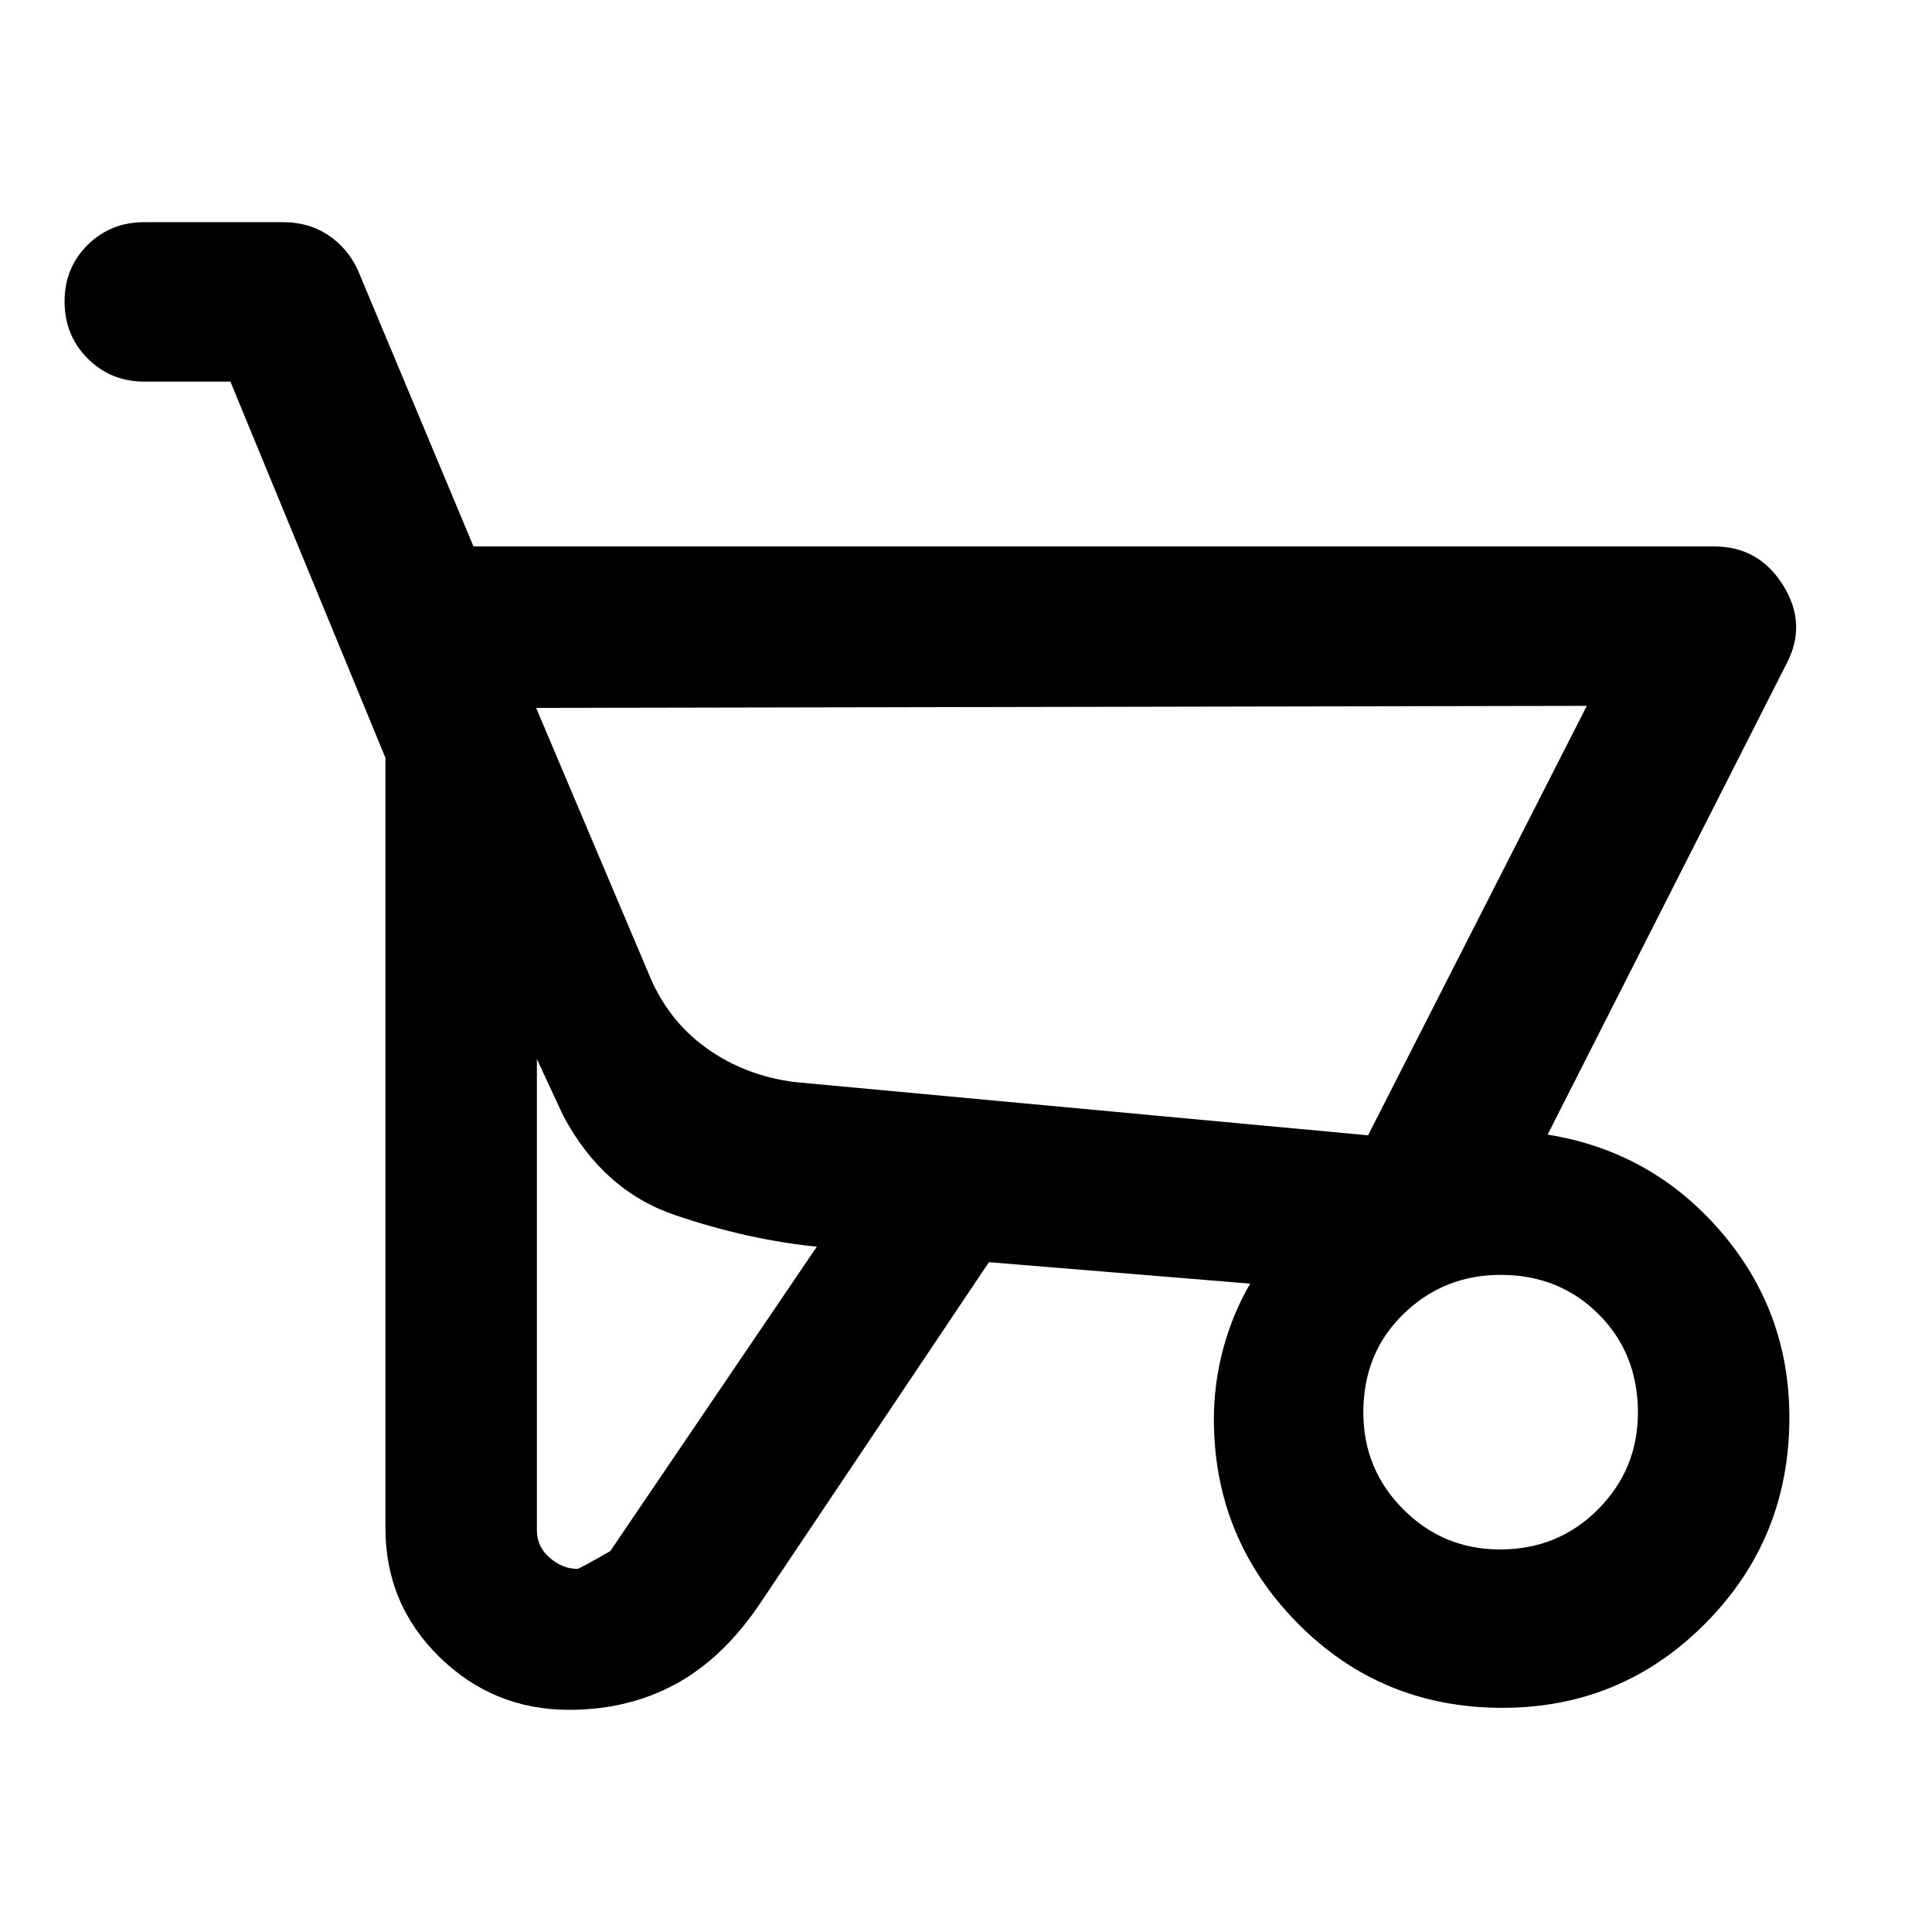 <svg xmlns="http://www.w3.org/2000/svg" width="48" height="48" viewBox="0 -960 960 960"><path d="M282.84-110.391q-37.666 0-64.492-26.261-26.827-26.261-26.827-64.087v-382.696l-77.043-186.956H71.696q-16.707 0-28.158-11.501-11.451-11.502-11.451-28.283 0-16.782 11.45-28.108 11.452-11.326 28.159-11.326h69q12.686 0 22.316 6.385 9.63 6.385 14.728 17.267l57.543 137.478h616.456q22.251 0 34.278 19.305 12.027 19.304 1.766 38.826l-118.782 234.13q51.565 8.261 85.848 47.907 34.282 39.646 34.282 92.713 0 60.12-41.65 102.164-41.65 42.043-100.963 42.043-60.257 0-101.801-42.099-41.543-42.1-41.543-101.38 0-17.739 4.652-35.043t13.391-32.254l-129.825-10.659-113.825 169.739q-18.349 27.174-41.926 39.935-23.577 12.761-52.801 12.761ZM679.782-395.87l108.695-213.39-522.085 1 55.782 131.738q9.305 23.174 28.614 37.137 19.309 13.963 44.342 17.08l284.652 26.435ZM286.957-180.435q.869 0 16.304-8.869L405.87-340.521q-34.218-3.435-70.248-15.632t-55.839-49.629l-13-28v234.284q0 8.017 6.369 13.54 6.37 5.523 13.805 5.523Zm458.347-9.652q28.957 0 48.761-19.92 19.805-19.92 19.805-48.054 0-29.417-19.555-48.939-19.554-19.521-48.663-19.521-28.235 0-48.226 19.384-19.991 19.385-19.991 48.966 0 28.291 19.89 48.187 19.889 19.897 47.979 19.897ZM679.782-395.87 395.13-422.305l284.652 26.435Z"/></svg>